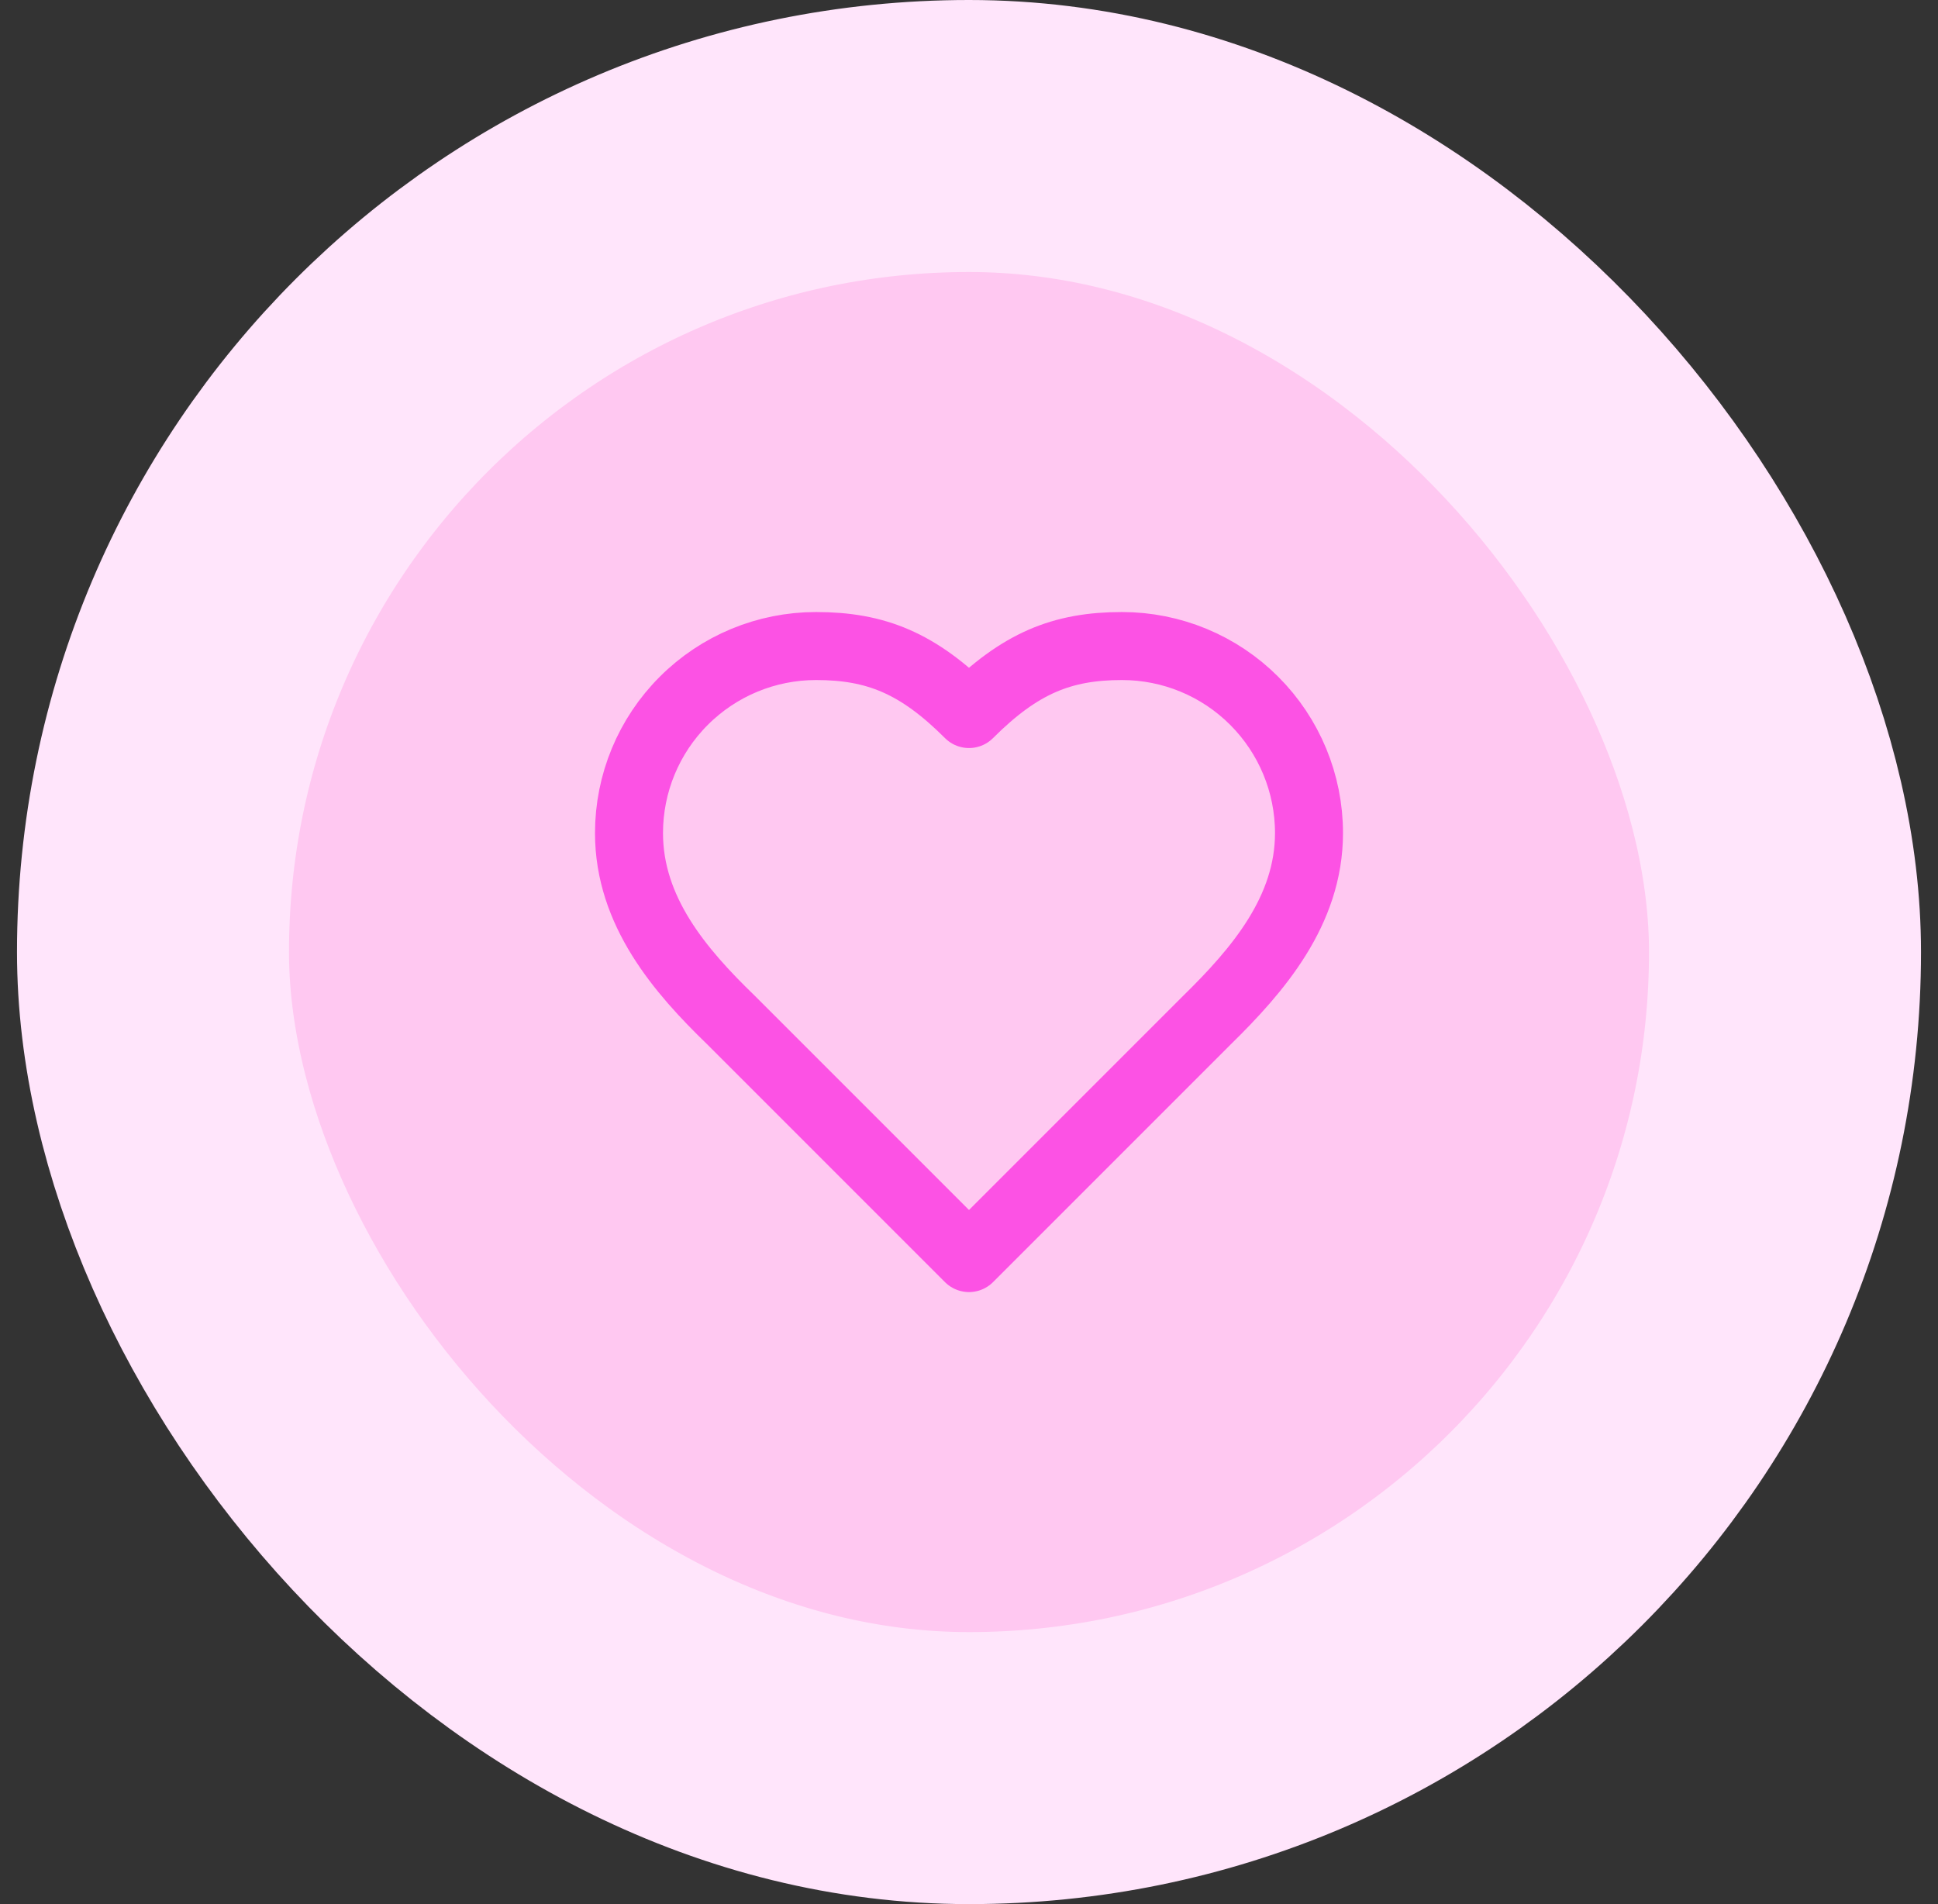 <svg width="57" height="56" viewBox="0 0 57 56" fill="none" xmlns="http://www.w3.org/2000/svg">
<rect x="0" y="0" width="57" height="56" fill="#333333" stroke="none"/>
<rect x="4.5" y="4" width="48" height="48" rx="24" fill="#FFC8F1"/>
<rect x="4.5" y="4" width="48" height="48" rx="24" stroke="#FFE5FB" stroke-width="8"/>
<path d="M35.5 30C36.99 28.54 38.5 26.79 38.5 24.5C38.5 23.041 37.92 21.642 36.889 20.611C35.858 19.579 34.459 19 33 19C31.24 19 30 19.5 28.5 21C27 19.5 25.76 19 24 19C22.541 19 21.142 19.579 20.111 20.611C19.079 21.642 18.5 23.041 18.5 24.5C18.5 26.8 20 28.55 21.5 30L28.5 37L35.5 30Z" stroke="#FC52E4" stroke-width="2" stroke-linecap="round" stroke-linejoin="round"/>
</svg>
